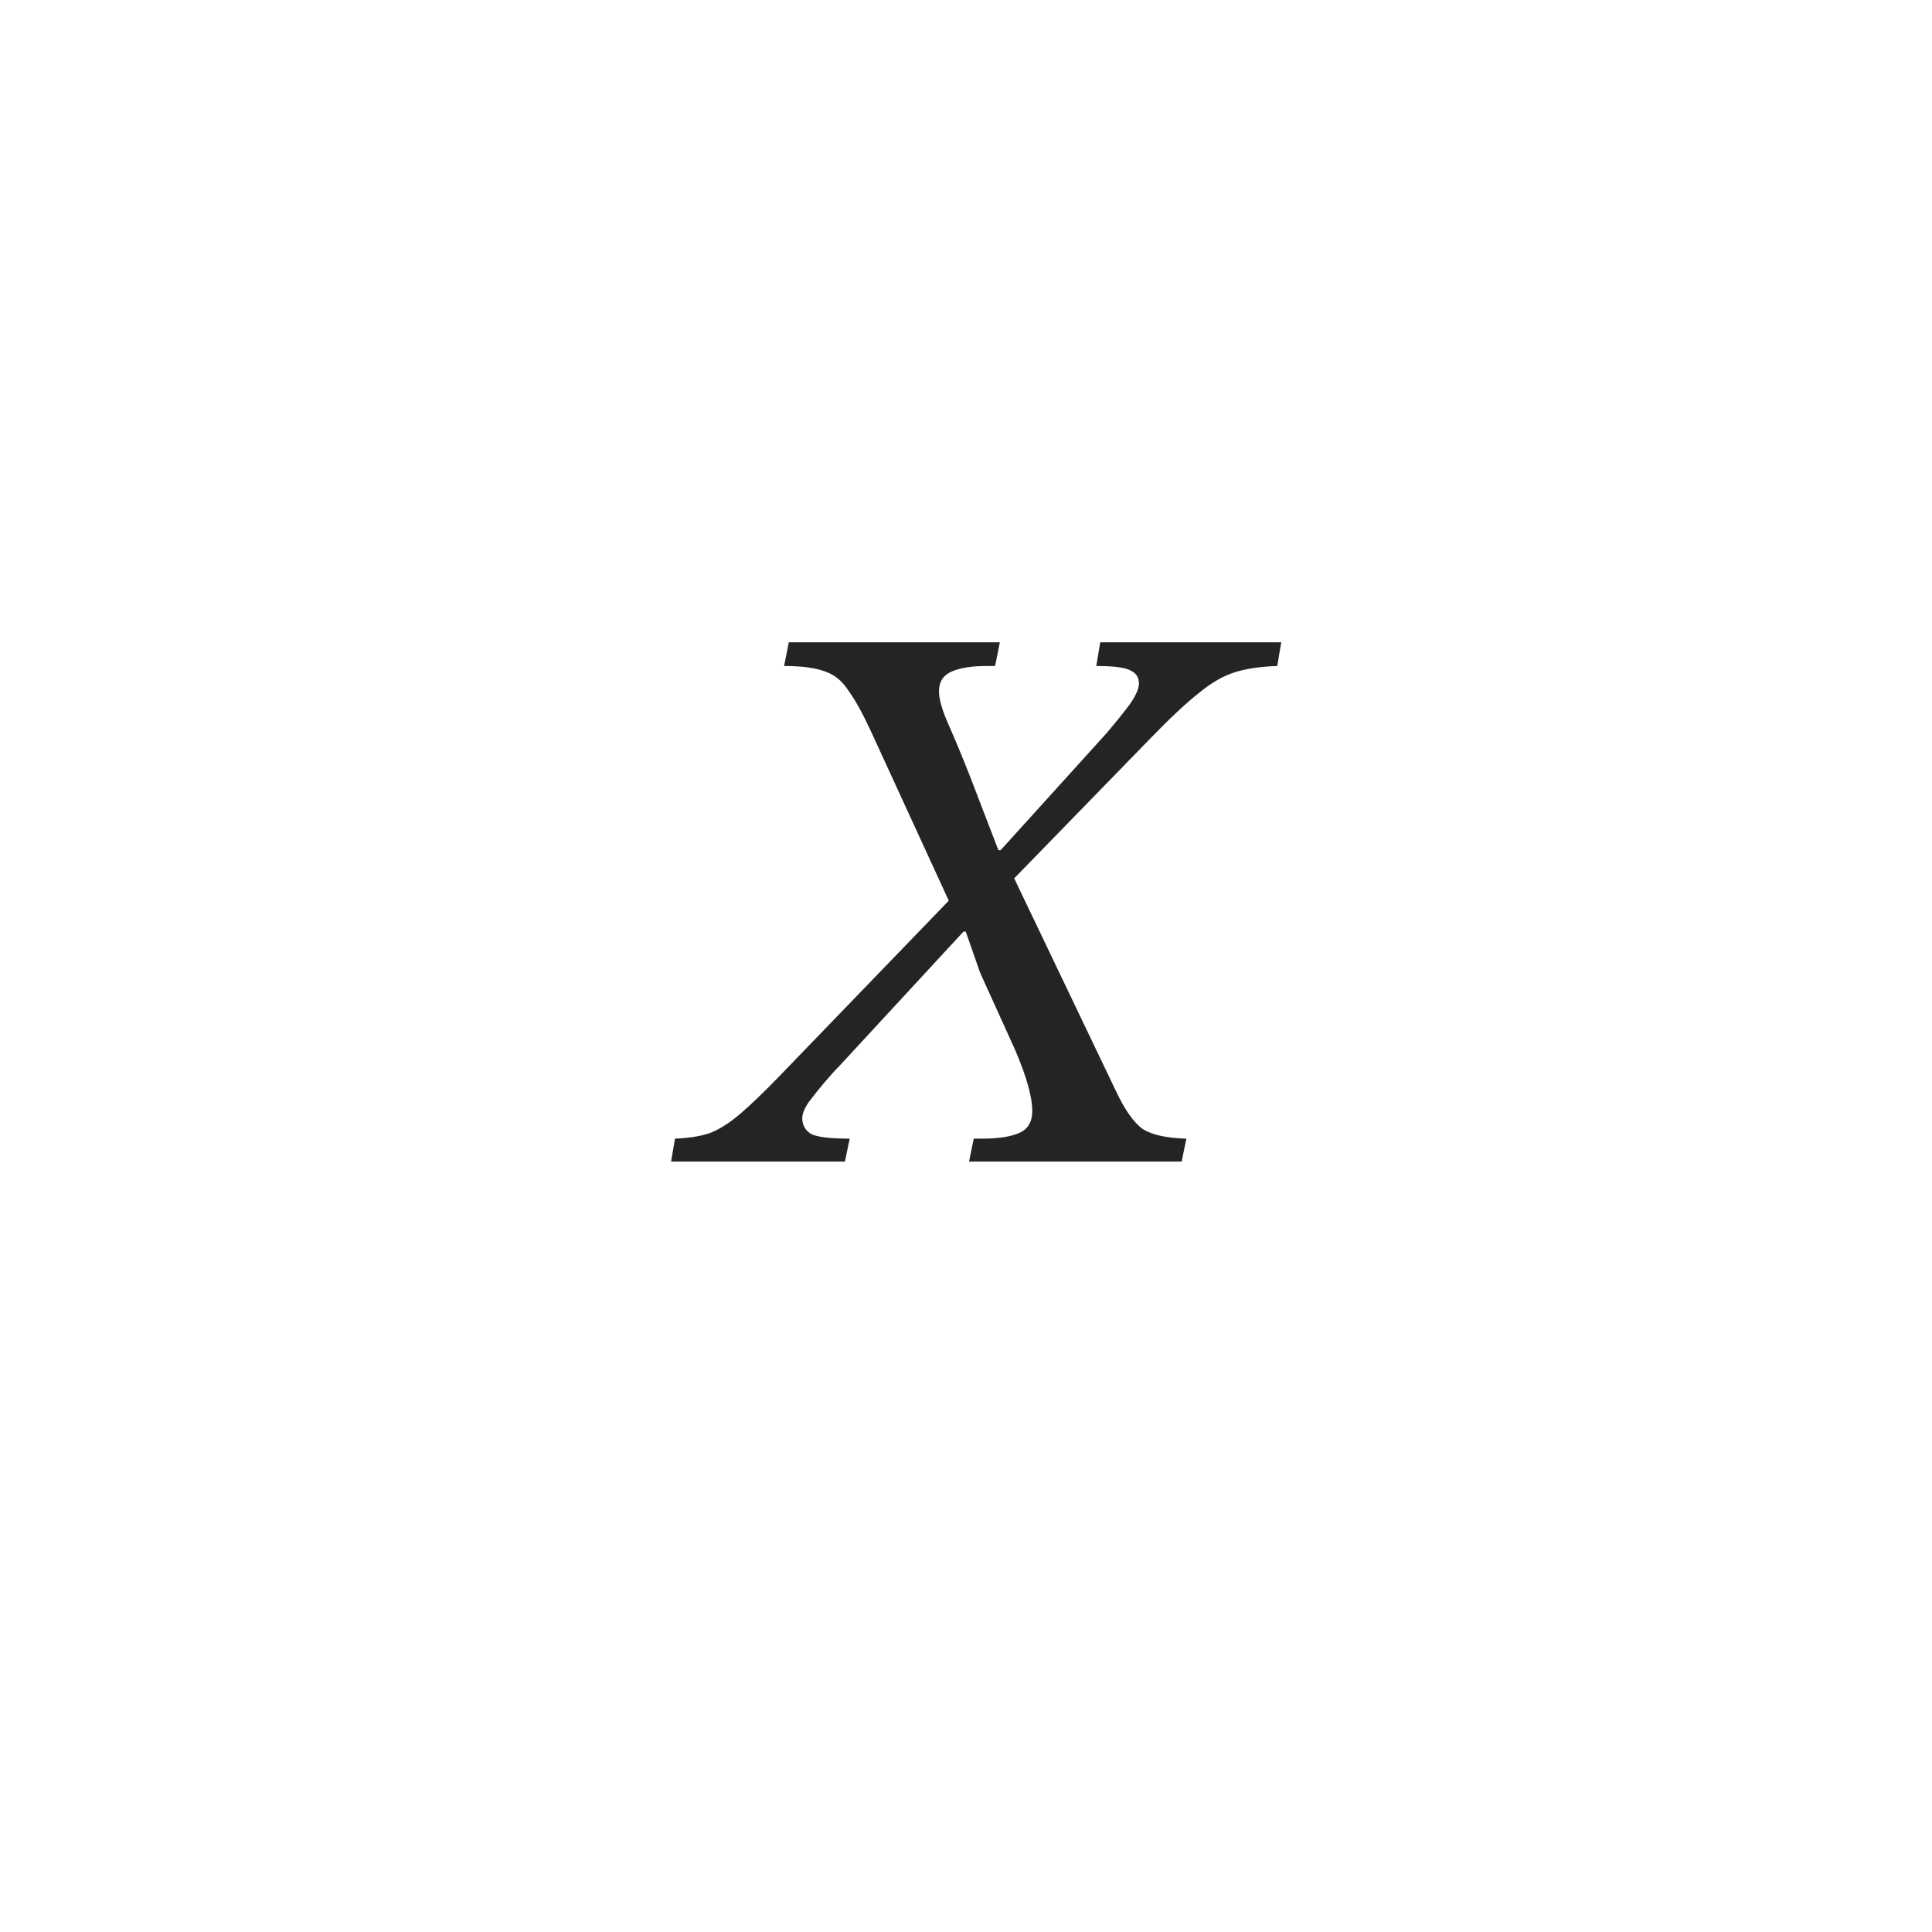 <svg width="44" height="44" viewBox="0 0 44 44" fill="none" xmlns="http://www.w3.org/2000/svg">
<path d="M26.911 26.454H22.069L22.177 25.932H22.357C22.729 25.932 23.011 25.89 23.203 25.806C23.407 25.722 23.509 25.554 23.509 25.302C23.509 25.146 23.479 24.96 23.419 24.744C23.359 24.516 23.257 24.234 23.113 23.898L22.321 22.152L21.925 21.018L21.691 20.694L19.855 16.698C19.663 16.278 19.489 15.96 19.333 15.744C19.189 15.516 19.009 15.366 18.793 15.294C18.577 15.21 18.265 15.168 17.857 15.168L17.965 14.628H22.771L22.663 15.168H22.465C22.129 15.168 21.865 15.21 21.673 15.294C21.481 15.378 21.385 15.528 21.385 15.744C21.385 15.924 21.457 16.176 21.601 16.5C21.745 16.824 21.907 17.214 22.087 17.67L22.807 19.542L23.023 19.848L25.417 24.852C25.621 25.284 25.825 25.572 26.029 25.716C26.245 25.848 26.575 25.92 27.019 25.932L26.911 26.454ZM19.243 26.454H15.283L15.373 25.932C15.685 25.92 15.949 25.878 16.165 25.806C16.381 25.722 16.609 25.578 16.849 25.374C17.089 25.17 17.389 24.882 17.749 24.51L21.745 20.37L22.195 21.216H21.943L19.117 24.276C19.021 24.372 18.907 24.498 18.775 24.654C18.643 24.81 18.523 24.96 18.415 25.104C18.319 25.248 18.271 25.368 18.271 25.464C18.271 25.62 18.337 25.74 18.469 25.824C18.613 25.896 18.907 25.932 19.351 25.932L19.243 26.454ZM26.245 16.77L22.969 20.136L22.555 19.362H22.789L25.201 16.698C25.405 16.458 25.579 16.242 25.723 16.05C25.867 15.846 25.939 15.684 25.939 15.564C25.939 15.432 25.879 15.336 25.759 15.276C25.639 15.204 25.375 15.168 24.967 15.168L25.057 14.628H29.179L29.089 15.168C28.705 15.18 28.381 15.228 28.117 15.312C27.853 15.396 27.583 15.552 27.307 15.78C27.031 15.996 26.677 16.326 26.245 16.77Z" fill="#232426"/>
</svg>
